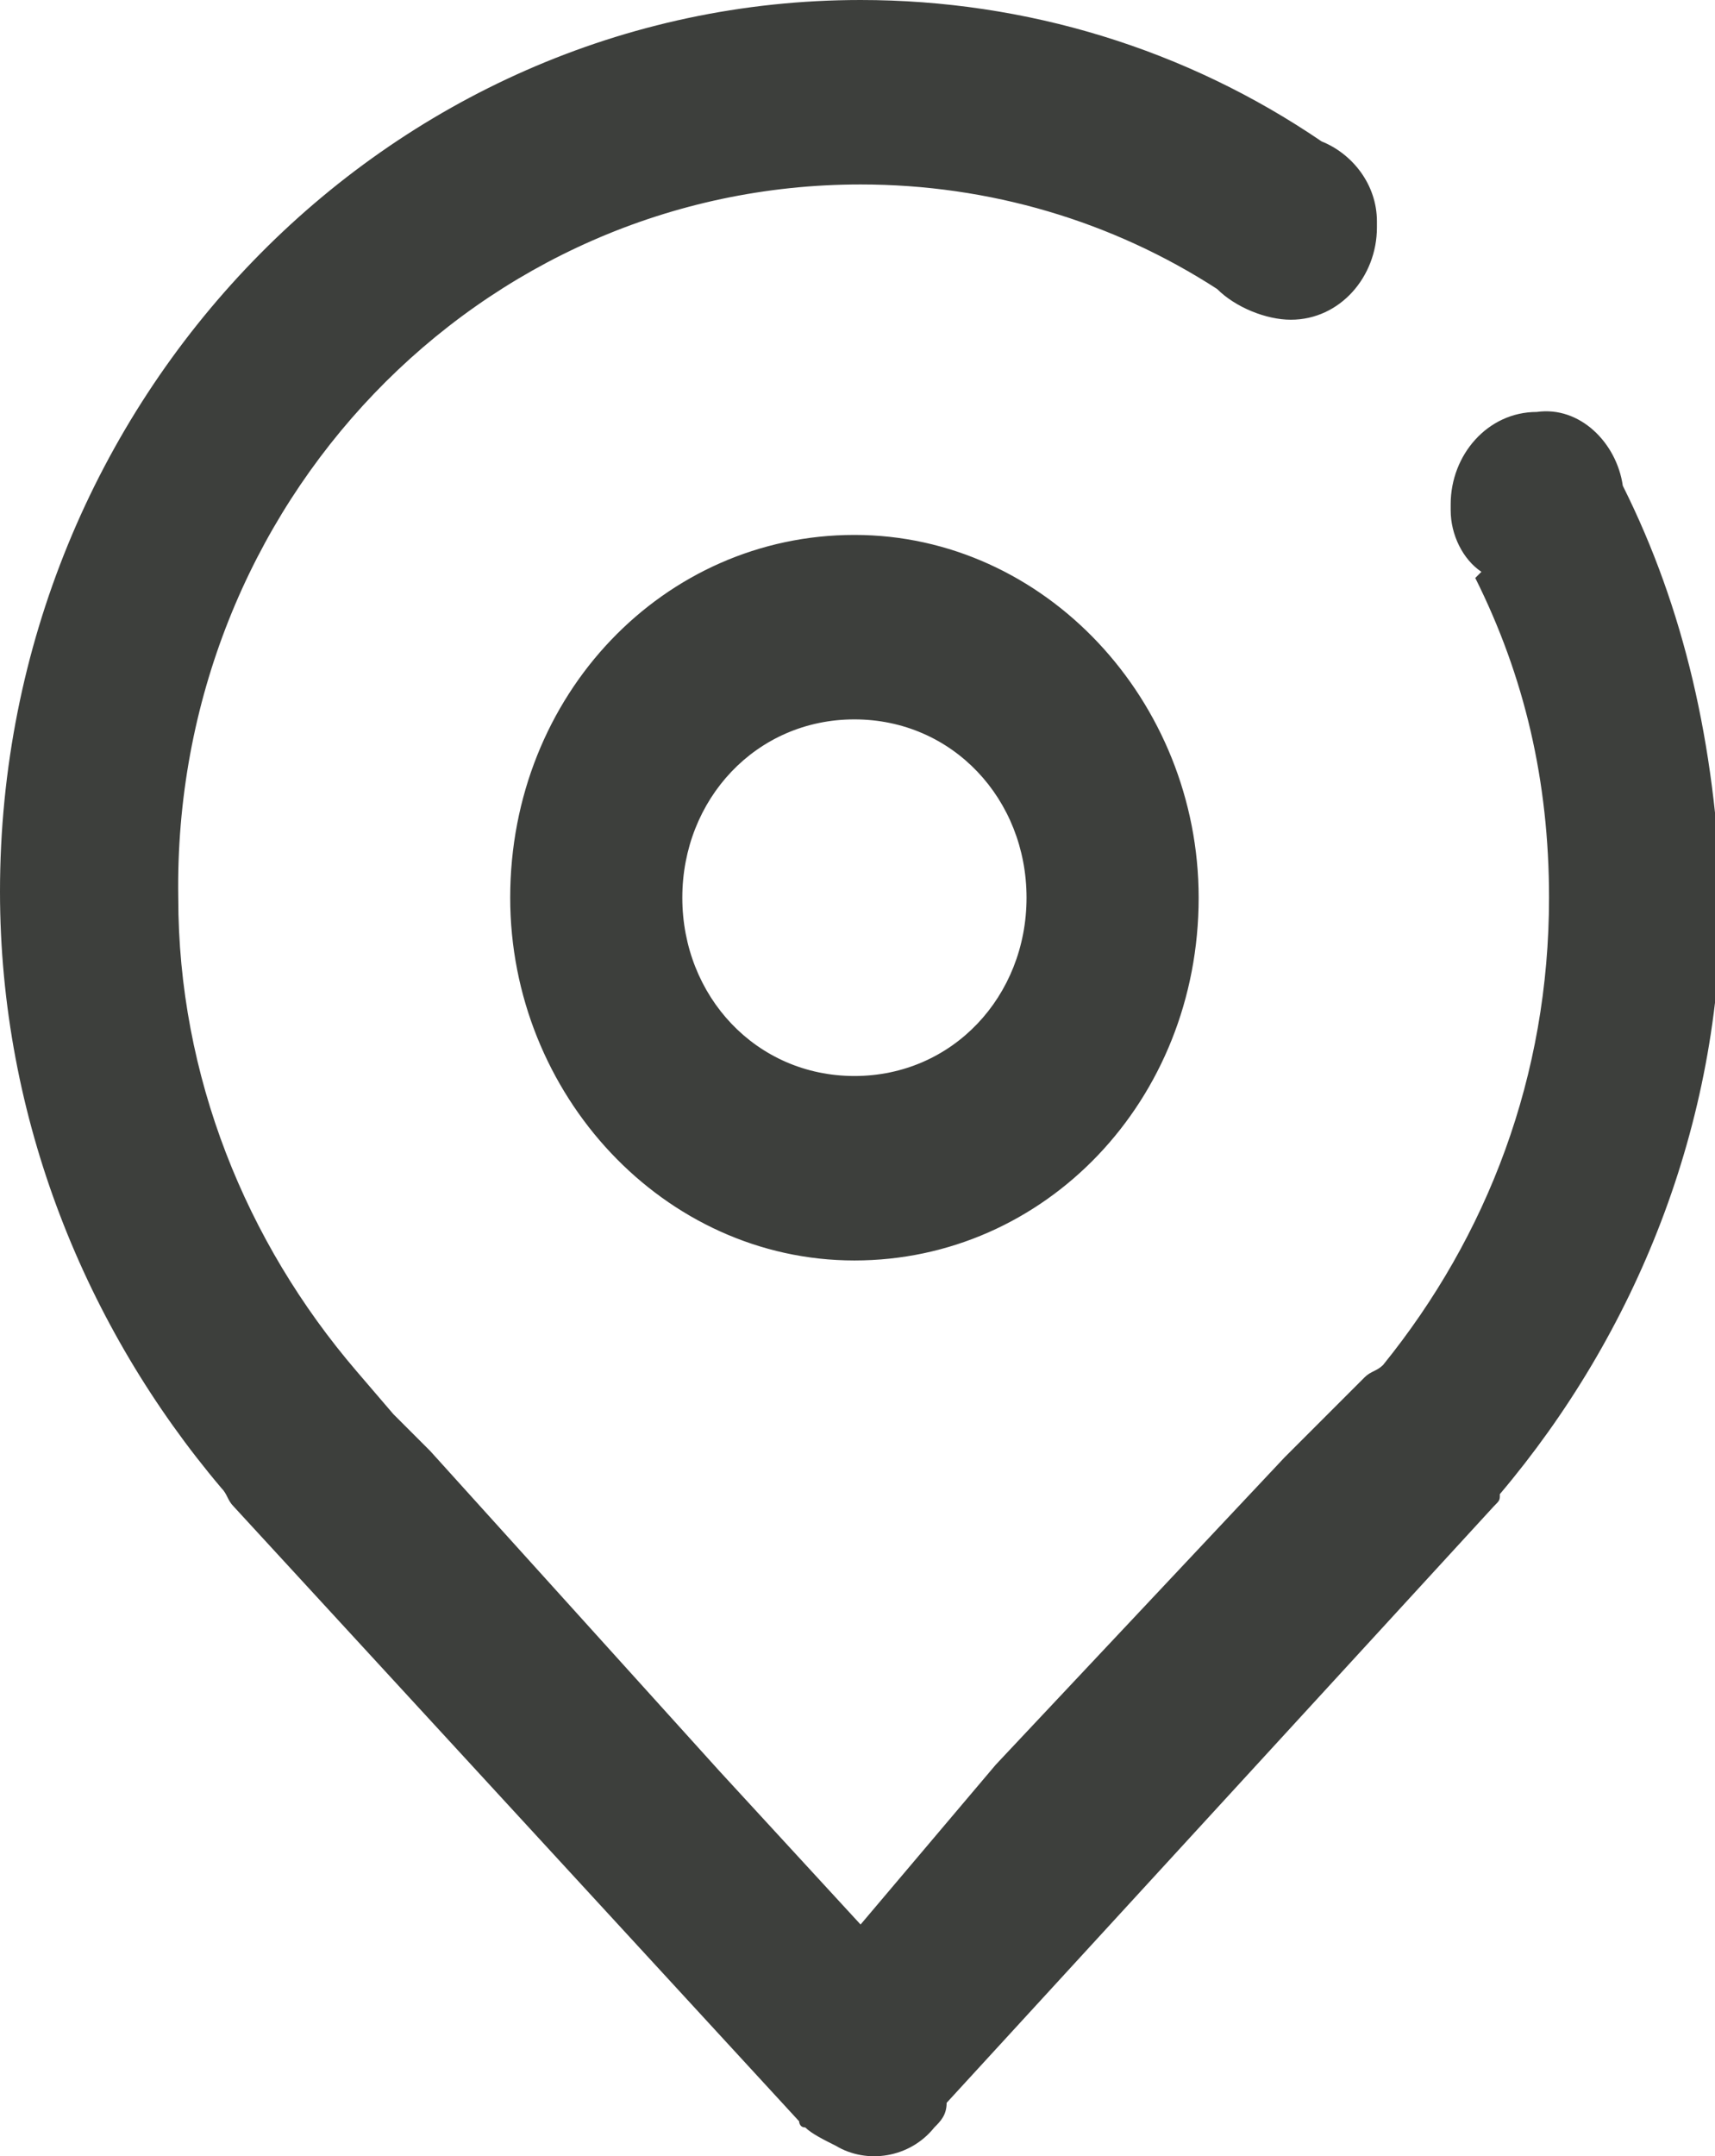 <svg id="location_1_" xmlns="http://www.w3.org/2000/svg" viewBox="0 0 27.9 35.07"><style>.st0{fill:#3d3f3c}</style><path class="st0" d="M8.3 14.6c0 3.2 2.5 5.9 5.6 5.9s5.6-2.6 5.6-5.9c0-3.2-2.5-5.9-5.6-5.9s-5.6 2.6-5.6 5.9zm8.4 0c0 1.6-1.2 2.9-2.8 2.9s-2.8-1.3-2.8-2.9 1.2-2.9 2.8-2.9 2.8 1.3 2.8 2.9zm9.7-6.7c-.1-.7-.7-1.3-1.4-1.2-.8 0-1.4.7-1.4 1.5v.1c0 .4.2.8.5 1l-.1.1c.8 1.6 1.2 3.3 1.2 5.2 0 2.9-1 5.5-2.7 7.6-.1.1-.2.1-.3.2L21 23.6l-.1.1-4.7 5-2.2 2.6-2.3-2.5L7 23.6l-.6-.6-.6-.7c-1.8-2.1-2.9-4.8-2.9-7.7C2.8 8.2 7.8 3 14 3c2.1 0 4.1.6 5.8 1.7.3.3.8.5 1.2.5.8 0 1.4-.7 1.4-1.5v-.1c0-.6-.4-1.1-.9-1.3C19.3.8 16.7 0 14 0 6.3 0 0 6.5 0 14.5c0 3.7 1.4 7.1 3.6 9.7.1.1.1.2.2.3l9.2 10s0 .1.1.1c.1.1.3.2.5.3.5.3 1.2.2 1.6-.3.1-.1.2-.2.2-.4l8.9-9.7c.1-.1.1-.1.1-.2 2.2-2.6 3.6-6 3.6-9.7-.1-2.5-.6-4.7-1.6-6.7z" id="location"/></svg>
